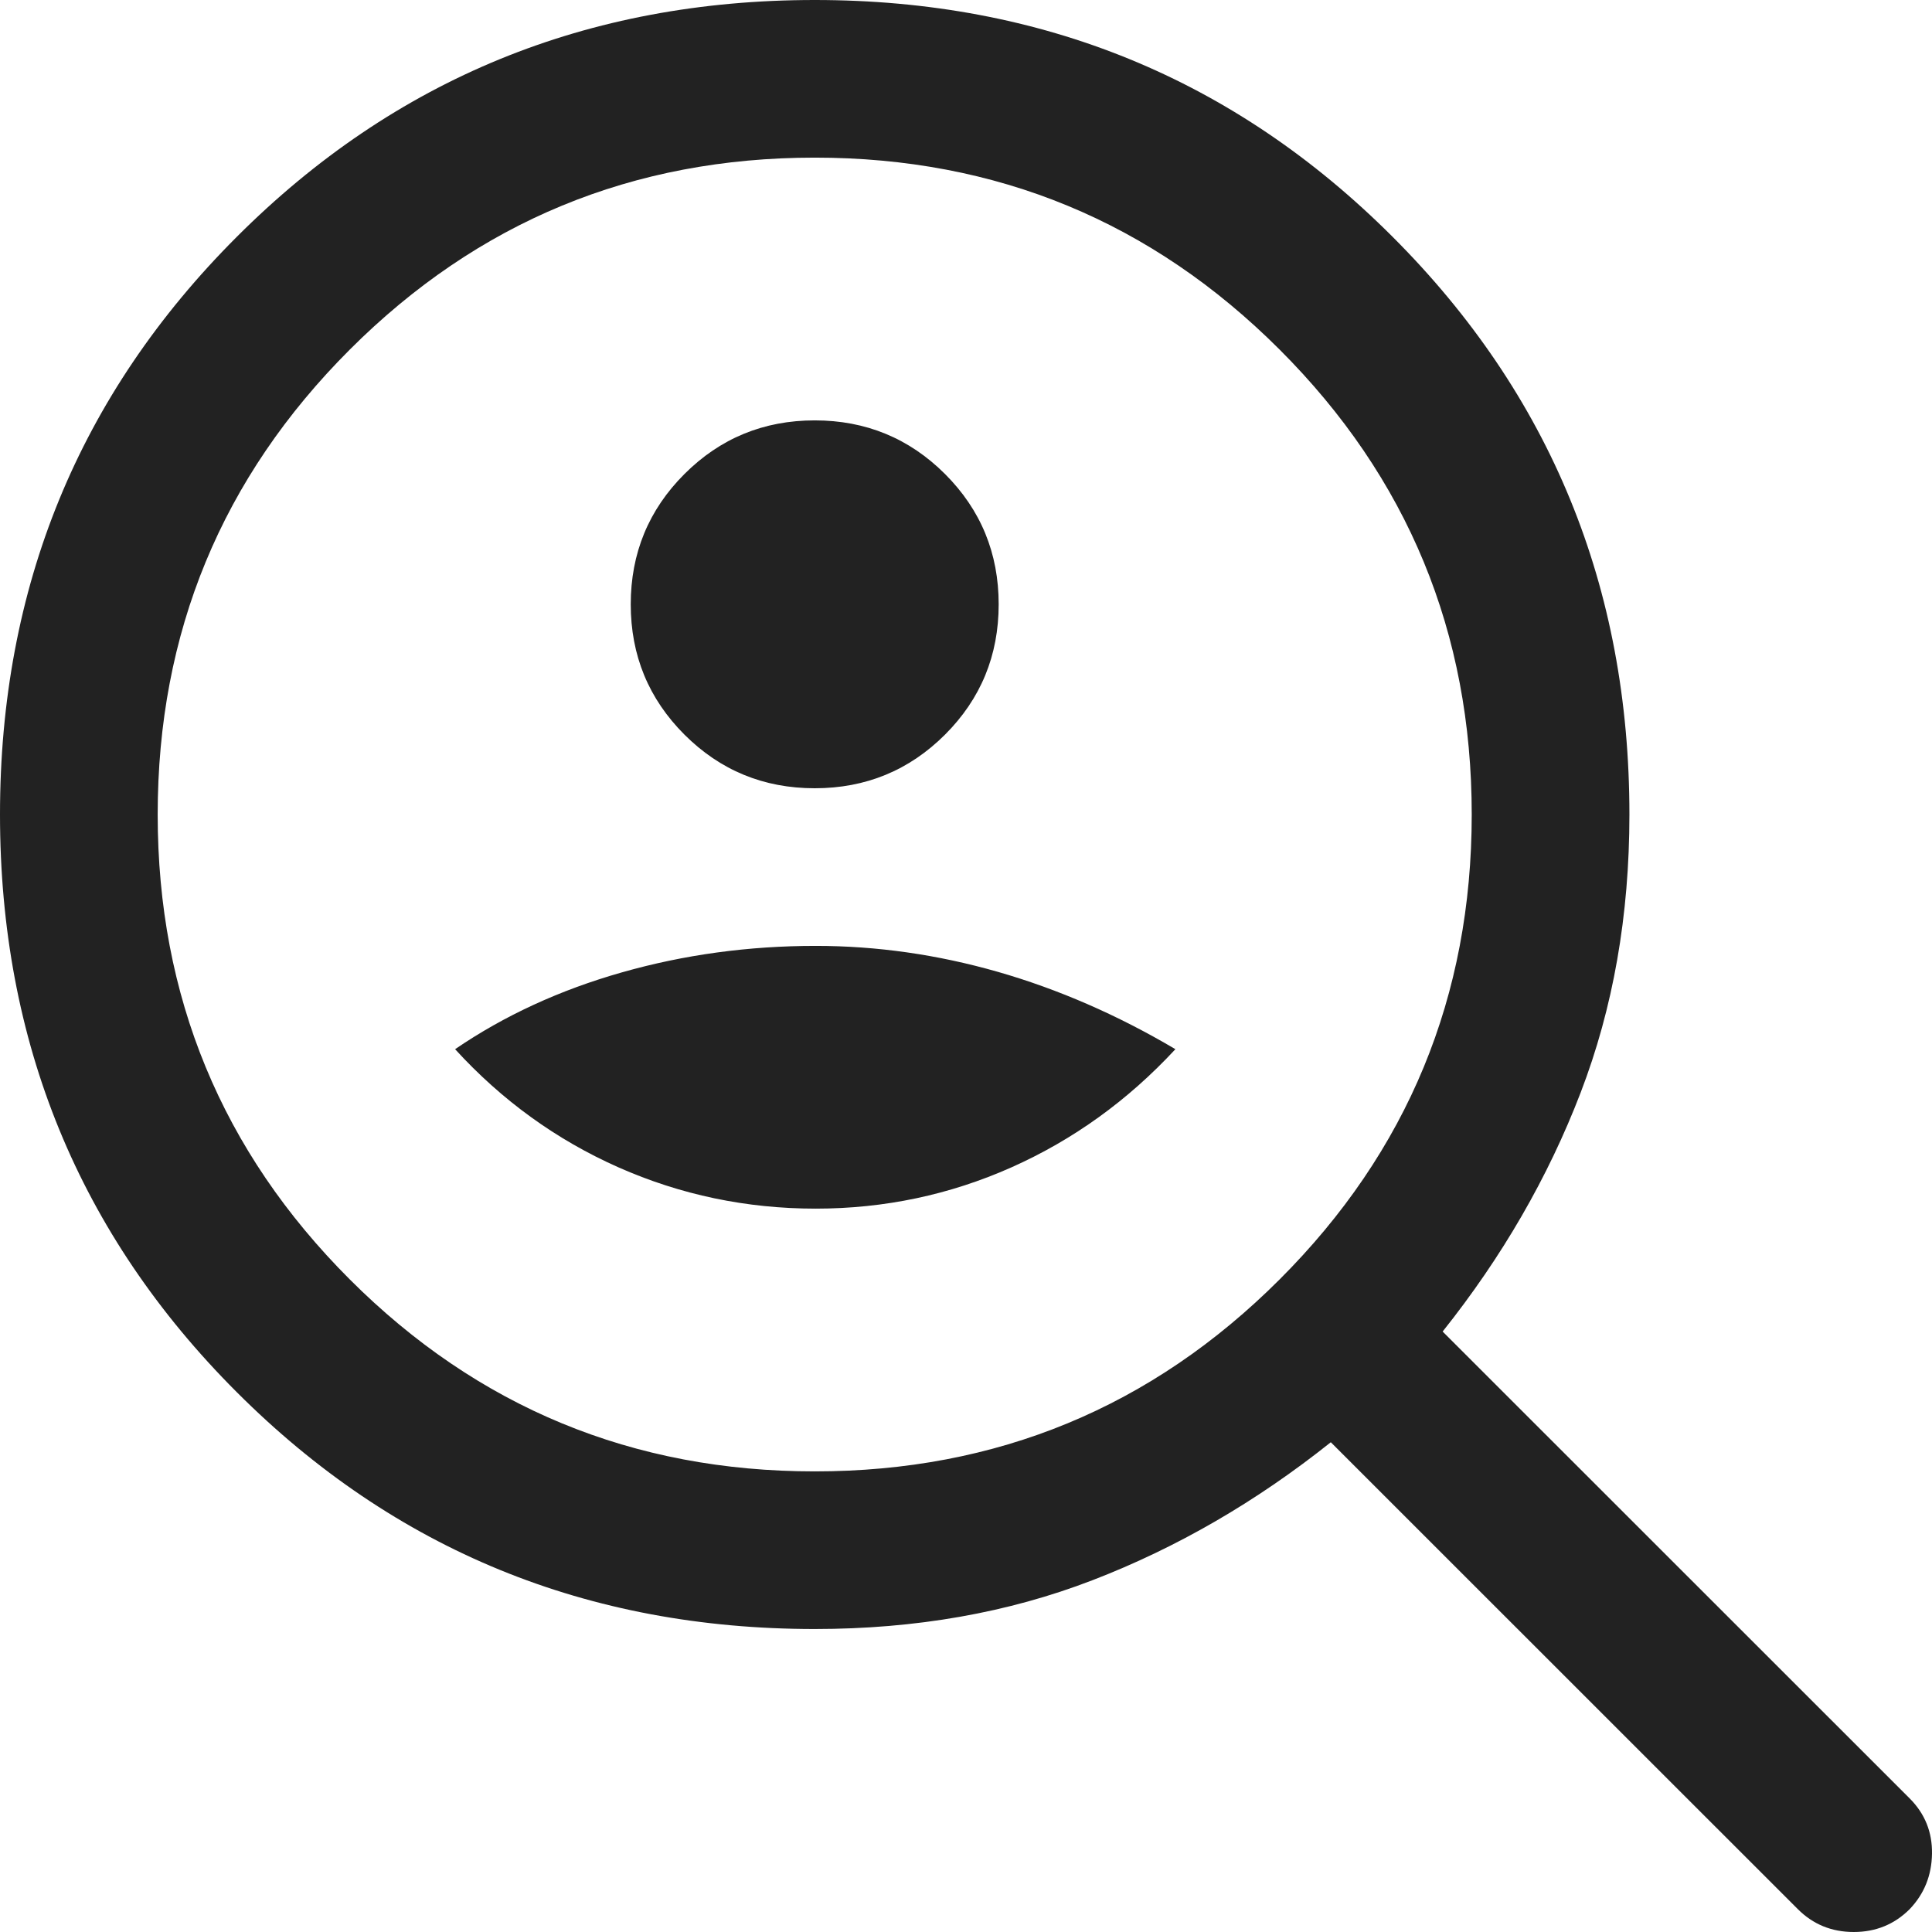 <svg width="34" height="34" viewBox="0 0 34 34" fill="none" xmlns="http://www.w3.org/2000/svg">
<path d="M14.338 13.872C15.236 13.872 16.001 13.557 16.631 12.928C17.261 12.298 17.575 11.534 17.575 10.635C17.575 9.736 17.261 8.972 16.631 8.342C16.001 7.713 15.236 7.398 14.338 7.398C13.439 7.398 12.675 7.713 12.045 8.342C11.415 8.972 11.1 9.736 11.1 10.635C11.1 11.534 11.415 12.298 12.045 12.928C12.675 13.557 13.439 13.872 14.338 13.872ZM14.355 21.27C15.565 21.27 16.713 21.027 17.801 20.543C18.889 20.058 19.85 19.365 20.685 18.464C19.665 17.861 18.623 17.408 17.561 17.103C16.498 16.799 15.43 16.646 14.355 16.646C13.174 16.646 12.038 16.801 10.945 17.112C9.853 17.422 8.874 17.873 8.009 18.464C8.832 19.365 9.79 20.058 10.883 20.543C11.977 21.027 13.134 21.27 14.355 21.27ZM14.338 28.668C10.336 28.668 6.947 27.279 4.168 24.501C1.389 21.723 0 18.334 0 14.334C0 10.334 1.389 6.945 4.168 4.167C6.947 1.389 10.336 0 14.338 0C18.339 0 21.729 1.389 24.507 4.167C27.286 6.945 28.675 10.334 28.675 14.334C28.675 16.108 28.389 17.74 27.816 19.23C27.244 20.72 26.434 22.121 25.388 23.433L33.607 31.649C33.875 31.917 34.006 32.242 34 32.623C33.994 33.005 33.863 33.33 33.607 33.598C33.338 33.866 33.011 34 32.623 34C32.235 34 31.907 33.866 31.639 33.598L23.42 25.381C22.109 26.427 20.711 27.237 19.226 27.809C17.741 28.382 16.112 28.668 14.338 28.668ZM14.338 25.894C17.54 25.894 20.267 24.767 22.52 22.515C24.774 20.262 25.9 17.535 25.9 14.334C25.9 11.133 24.774 8.406 22.52 6.153C20.267 3.901 17.54 2.774 14.338 2.774C11.136 2.774 8.408 3.901 6.155 6.153C3.902 8.406 2.775 11.133 2.775 14.334C2.775 17.535 3.902 20.262 6.155 22.515C8.408 24.767 11.136 25.894 14.338 25.894Z" fill="#222222"/>
</svg>
